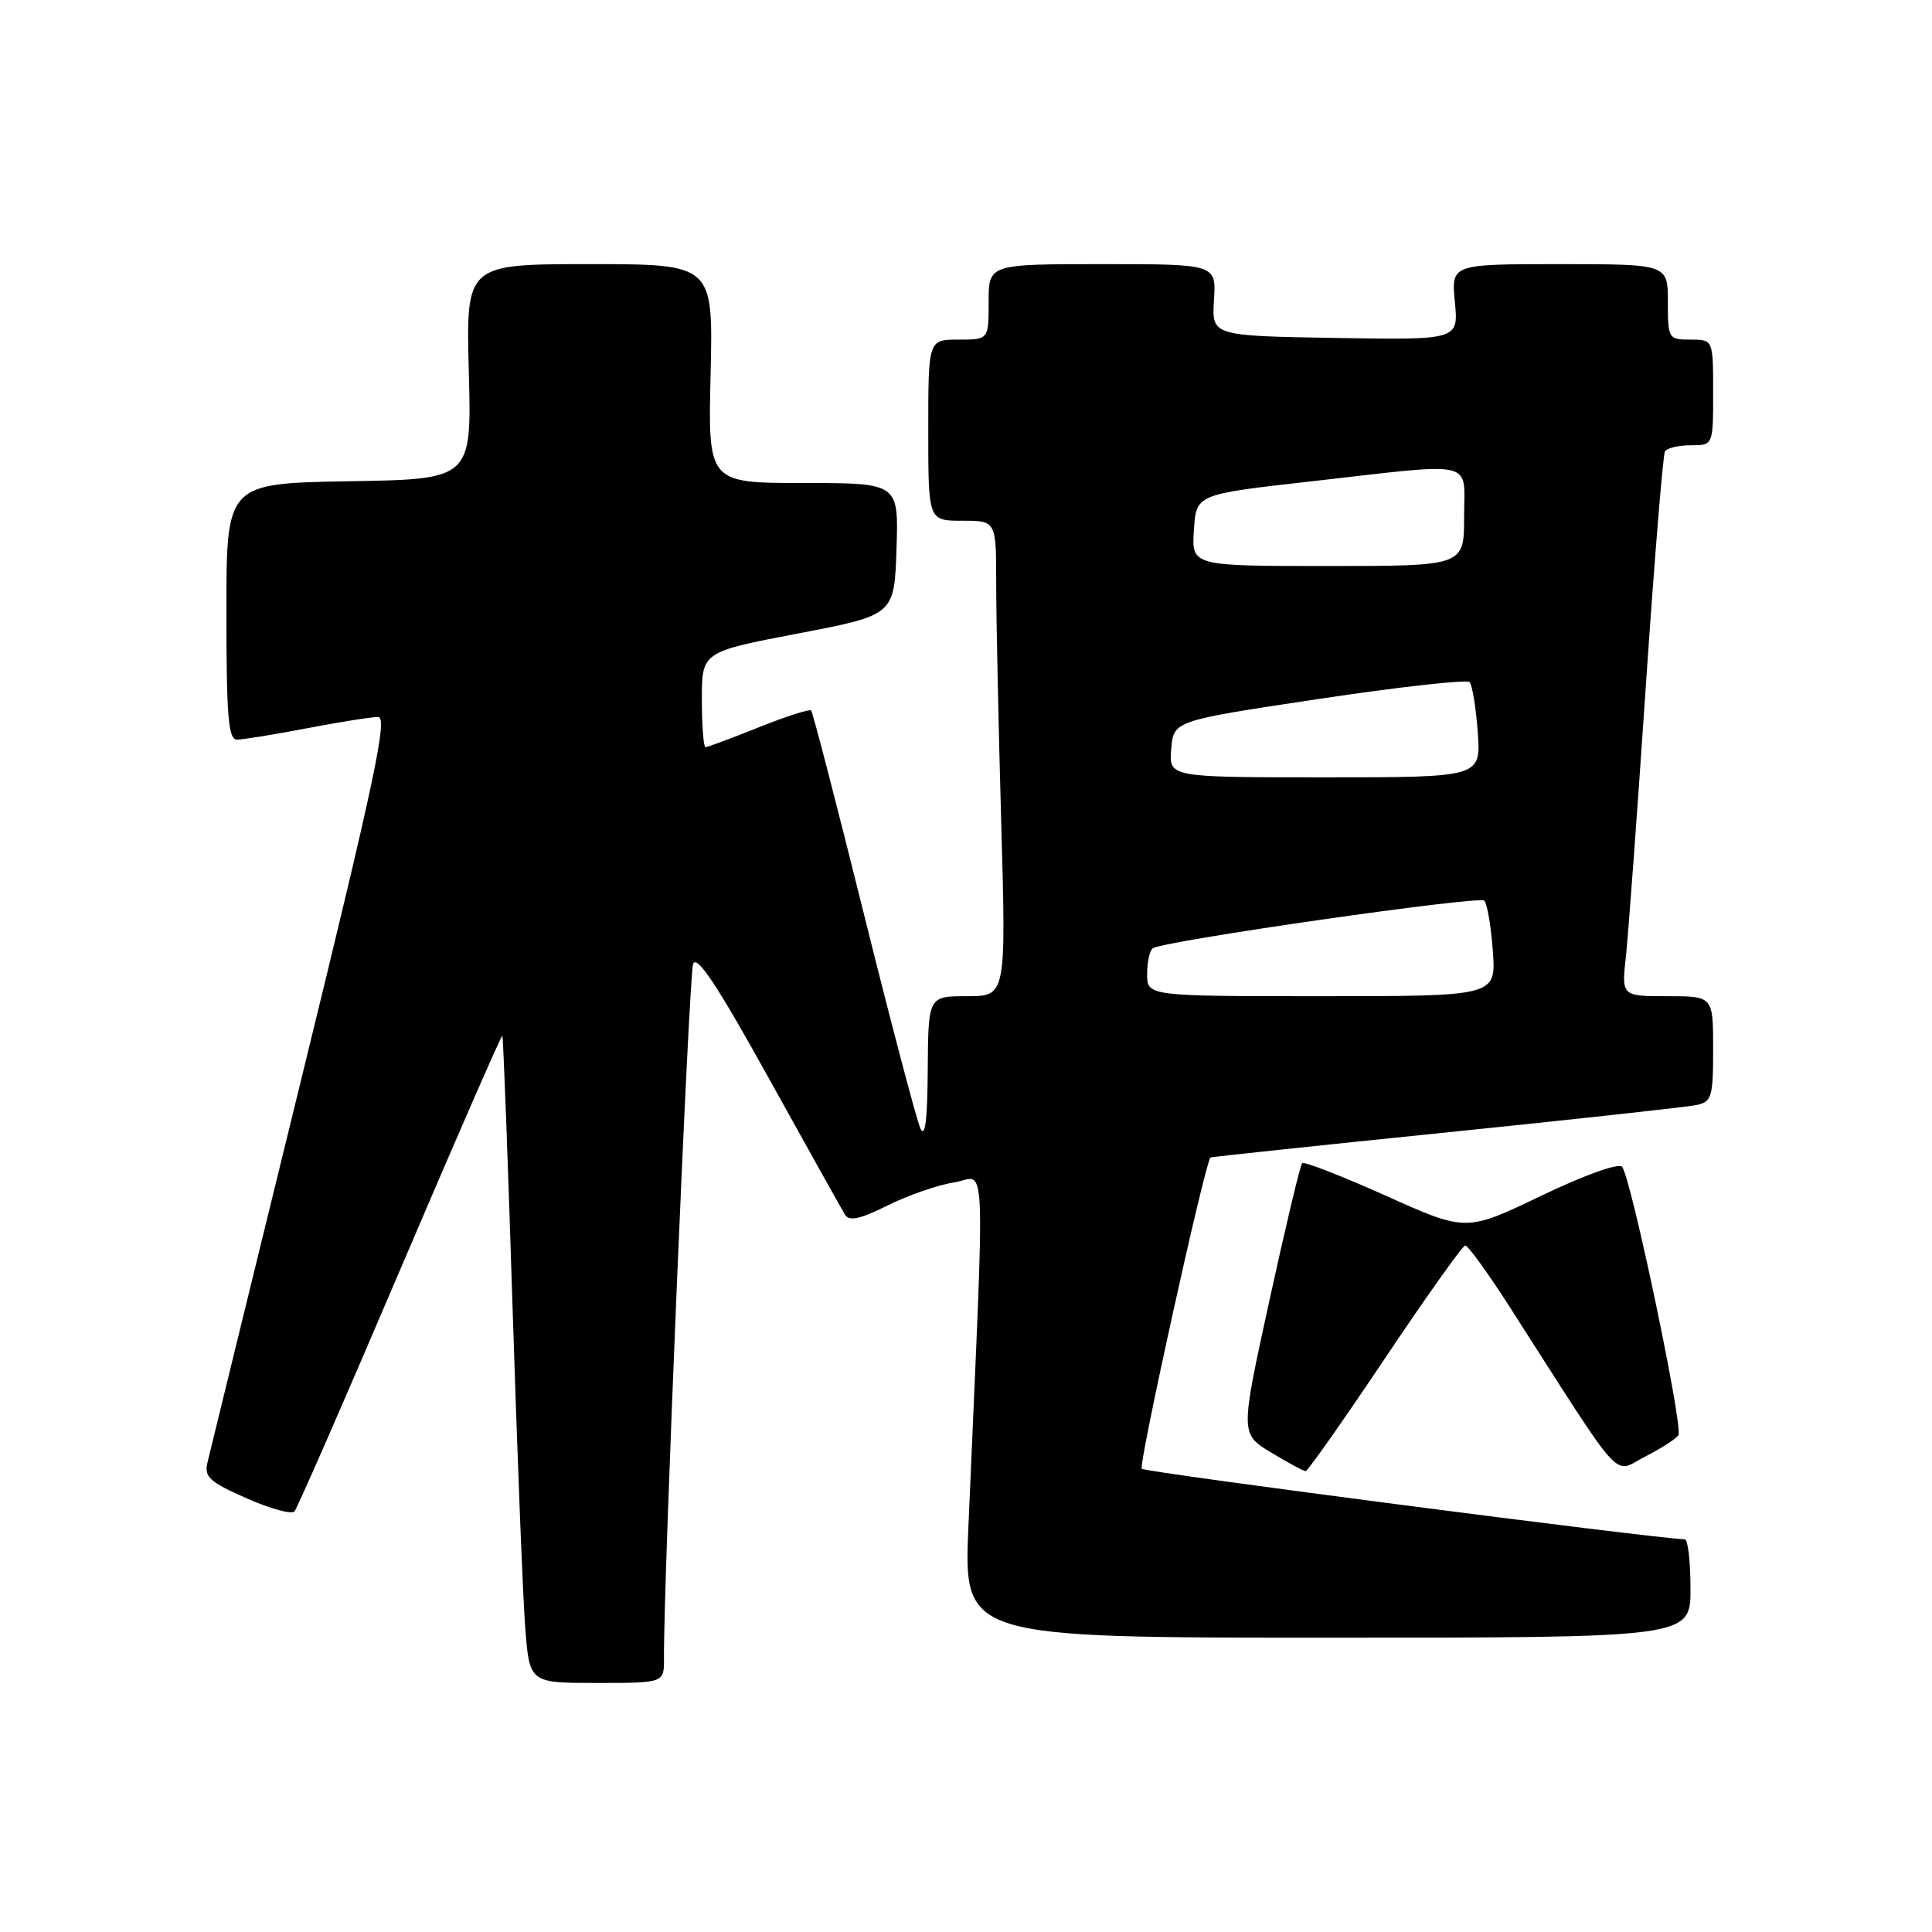 <?xml version="1.0" encoding="UTF-8" standalone="no"?>
<!DOCTYPE svg PUBLIC "-//W3C//DTD SVG 1.1//EN" "http://www.w3.org/Graphics/SVG/1.1/DTD/svg11.dtd" >
<svg xmlns="http://www.w3.org/2000/svg" xmlns:xlink="http://www.w3.org/1999/xlink" version="1.1" viewBox="0 0 256 256">
 <g >
 <path fill="currentColor"
d=" M 87.98 219.75 C 87.90 209.80 91.29 129.22 91.84 127.73 C 92.32 126.45 95.05 130.56 101.87 142.87 C 107.02 152.16 111.57 160.31 111.98 160.97 C 112.53 161.86 114.01 161.53 117.61 159.73 C 120.30 158.39 124.26 157.01 126.40 156.68 C 130.76 156.01 130.54 150.76 128.32 202.25 C 127.69 217.00 127.69 217.00 175.84 217.00 C 224.00 217.00 224.00 217.00 224.00 210.50 C 224.00 206.93 223.66 203.99 223.25 203.97 C 218.45 203.76 151.76 195.10 151.29 194.62 C 150.82 194.15 159.62 154.27 160.39 153.37 C 160.45 153.30 174.45 151.81 191.50 150.07 C 208.55 148.33 223.51 146.69 224.75 146.43 C 226.82 146.00 227.00 145.41 227.00 138.98 C 227.00 132.00 227.00 132.00 220.93 132.00 C 214.86 132.00 214.86 132.00 215.44 126.75 C 215.75 123.86 216.94 107.80 218.07 91.05 C 219.21 74.30 220.35 60.24 220.62 59.80 C 220.90 59.36 222.44 59.00 224.06 59.00 C 227.00 59.00 227.00 59.00 227.00 52.00 C 227.00 45.00 227.00 45.00 224.00 45.00 C 221.07 45.00 221.00 44.89 221.00 40.00 C 221.00 35.00 221.00 35.00 206.65 35.00 C 192.29 35.00 192.29 35.00 192.78 40.03 C 193.26 45.05 193.26 45.05 176.91 44.78 C 160.56 44.50 160.56 44.50 160.86 39.75 C 161.15 35.00 161.15 35.00 146.08 35.00 C 131.00 35.00 131.00 35.00 131.00 40.00 C 131.00 45.00 131.00 45.00 127.00 45.00 C 123.00 45.00 123.00 45.00 123.00 57.00 C 123.00 69.00 123.00 69.00 127.50 69.00 C 132.00 69.00 132.00 69.00 132.00 77.25 C 132.00 81.79 132.30 95.96 132.66 108.75 C 133.32 132.00 133.32 132.00 128.16 132.00 C 123.00 132.00 123.00 132.00 122.93 141.75 C 122.89 148.48 122.58 150.88 121.95 149.50 C 121.45 148.40 118.07 135.58 114.45 121.02 C 110.83 106.45 107.69 94.36 107.48 94.14 C 107.26 93.93 104.14 94.93 100.53 96.38 C 96.93 97.82 93.76 99.00 93.49 99.00 C 93.22 99.00 93.00 96.16 93.00 92.69 C 93.00 86.38 93.00 86.38 105.75 83.94 C 118.50 81.50 118.50 81.50 118.79 72.75 C 119.08 64.00 119.08 64.00 106.45 64.00 C 93.81 64.00 93.81 64.00 94.16 49.50 C 94.50 35.00 94.50 35.00 78.12 35.00 C 61.75 35.00 61.75 35.00 62.12 49.25 C 62.50 63.50 62.50 63.50 46.25 63.77 C 30.00 64.05 30.00 64.05 30.00 81.02 C 30.00 94.98 30.25 98.00 31.41 98.00 C 32.19 98.00 36.35 97.33 40.66 96.50 C 44.97 95.68 49.22 95.00 50.10 95.00 C 51.42 95.00 49.64 103.35 39.86 143.25 C 33.36 169.79 27.79 192.51 27.50 193.75 C 27.03 195.71 27.72 196.34 32.66 198.53 C 35.79 199.91 38.65 200.70 39.02 200.27 C 39.39 199.85 45.69 185.44 53.02 168.25 C 60.35 151.07 66.44 137.12 66.56 137.25 C 66.69 137.39 67.29 153.47 67.91 173.00 C 68.53 192.53 69.29 211.76 69.60 215.75 C 70.17 223.00 70.17 223.00 79.09 223.00 C 88.00 223.00 88.00 223.00 87.98 219.75 Z  M 183.50 180.01 C 189.00 171.80 193.79 165.06 194.15 165.04 C 194.51 165.02 197.19 168.71 200.09 173.25 C 215.51 197.31 213.62 195.23 217.98 193.01 C 220.12 191.92 222.11 190.64 222.40 190.16 C 223.06 189.09 216.08 155.85 214.93 154.60 C 214.46 154.08 209.90 155.72 204.19 158.46 C 194.27 163.22 194.27 163.22 183.63 158.44 C 177.78 155.82 172.79 153.87 172.54 154.13 C 172.29 154.38 170.34 162.55 168.21 172.29 C 164.34 190.00 164.34 190.00 168.42 192.46 C 170.66 193.81 172.72 194.93 173.00 194.93 C 173.28 194.94 178.00 188.22 183.50 180.01 Z  M 152.00 129.06 C 152.00 127.44 152.35 125.90 152.77 125.64 C 154.39 124.64 196.00 118.67 196.67 119.34 C 197.06 119.72 197.57 122.73 197.81 126.02 C 198.24 132.00 198.24 132.00 175.12 132.00 C 152.00 132.00 152.00 132.00 152.00 129.06 Z  M 155.19 99.25 C 155.50 95.50 155.50 95.50 174.78 92.61 C 185.38 91.02 194.35 90.02 194.72 90.38 C 195.08 90.75 195.57 93.73 195.81 97.02 C 196.24 103.00 196.24 103.00 175.56 103.00 C 154.88 103.00 154.88 103.00 155.19 99.25 Z  M 158.20 70.25 C 158.50 65.50 158.50 65.50 173.50 63.81 C 196.01 61.26 194.00 60.80 194.00 68.50 C 194.00 75.00 194.00 75.00 175.95 75.00 C 157.89 75.00 157.89 75.00 158.20 70.25 Z "/>
</g>
</svg>